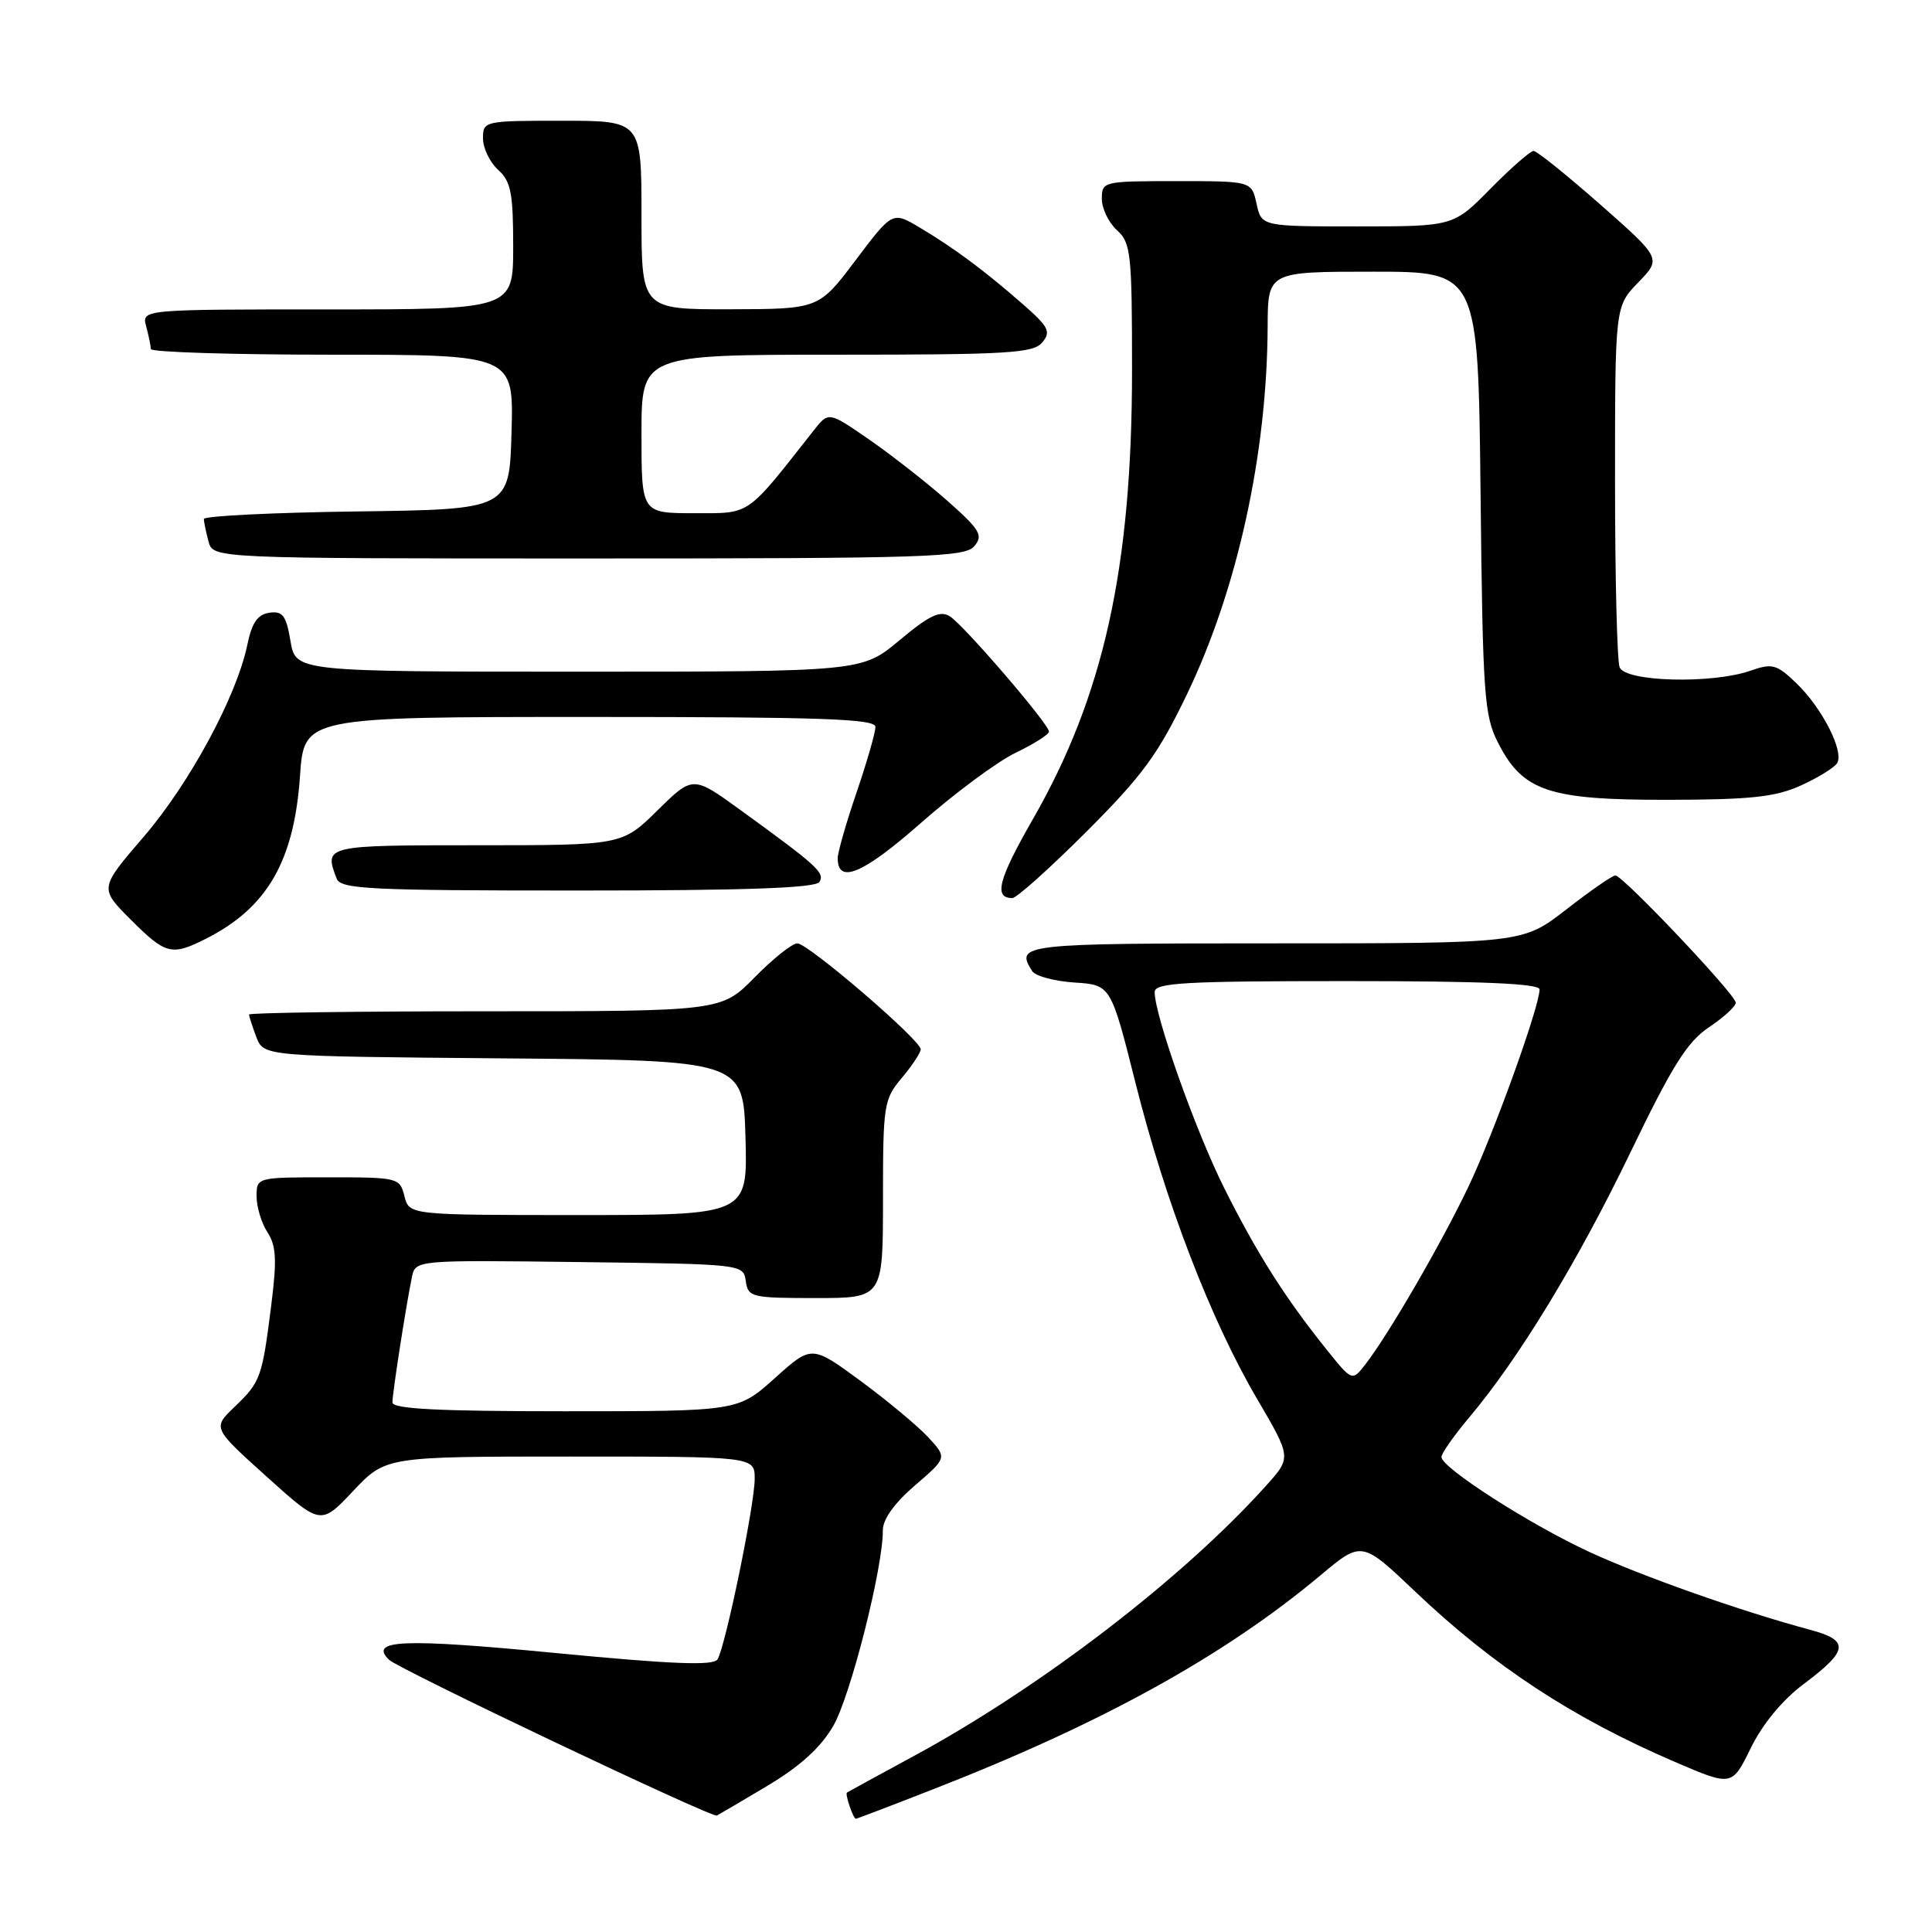 <?xml version="1.0" encoding="UTF-8" standalone="no"?>
<!DOCTYPE svg PUBLIC "-//W3C//DTD SVG 1.1//EN" "http://www.w3.org/Graphics/SVG/1.1/DTD/svg11.dtd" >
<svg xmlns="http://www.w3.org/2000/svg" xmlns:xlink="http://www.w3.org/1999/xlink" version="1.1" viewBox="0 0 256 256">
 <g >
 <path fill="currentColor"
d=" M 101.75 236.59 C 106.04 234.02 108.76 231.55 110.42 228.68 C 112.70 224.73 117.02 207.69 116.98 202.77 C 116.97 201.33 118.52 199.16 121.23 196.83 C 125.50 193.16 125.50 193.16 123.00 190.45 C 121.62 188.96 117.59 185.60 114.03 182.98 C 107.55 178.22 107.55 178.22 102.67 182.61 C 97.78 187.00 97.78 187.00 74.89 187.00 C 58.10 187.00 52.00 186.69 52.00 185.83 C 52.00 184.57 53.81 172.93 54.58 169.23 C 55.05 166.96 55.05 166.96 76.77 167.23 C 98.45 167.50 98.50 167.51 98.82 169.75 C 99.12 171.89 99.57 172.00 108.07 172.00 C 117.00 172.00 117.00 172.00 117.00 158.89 C 117.00 146.37 117.11 145.66 119.50 142.82 C 120.88 141.18 122.00 139.48 122.00 139.04 C 122.00 137.82 107.08 125.00 105.65 125.00 C 104.97 125.00 102.43 127.03 100.00 129.50 C 95.58 134.00 95.58 134.00 64.29 134.00 C 47.08 134.00 33.00 134.20 33.00 134.43 C 33.00 134.67 33.44 136.02 33.97 137.42 C 34.94 139.97 34.94 139.97 66.72 140.24 C 98.50 140.50 98.50 140.50 98.78 150.75 C 99.07 161.00 99.07 161.00 76.64 161.00 C 54.22 161.00 54.22 161.00 53.59 158.50 C 52.98 156.05 52.76 156.00 43.48 156.00 C 34.00 156.00 34.00 156.00 34.00 158.54 C 34.00 159.93 34.65 162.07 35.44 163.29 C 36.61 165.07 36.70 166.95 35.94 172.96 C 34.73 182.56 34.53 183.12 31.07 186.43 C 28.17 189.21 28.17 189.21 35.33 195.66 C 42.50 202.12 42.50 202.12 46.80 197.56 C 51.11 193.00 51.11 193.00 75.55 193.00 C 100.00 193.00 100.00 193.00 100.00 195.96 C 100.00 199.38 96.13 218.17 95.07 219.88 C 94.54 220.74 89.01 220.52 73.48 219.02 C 53.34 217.08 48.83 217.27 51.55 219.93 C 52.81 221.16 94.33 240.90 94.99 240.57 C 95.27 240.43 98.31 238.64 101.75 236.59 Z  M 123.56 237.12 C 145.94 228.40 162.19 219.43 174.97 208.74 C 180.44 204.16 180.44 204.16 187.55 210.92 C 197.95 220.80 208.45 227.68 222.00 233.49 C 229.50 236.71 229.50 236.71 232.00 231.60 C 233.56 228.42 236.19 225.24 239.00 223.14 C 244.94 218.70 245.10 217.37 239.90 215.97 C 230.70 213.50 217.62 208.88 210.62 205.65 C 202.71 202.00 191.00 194.48 191.00 193.06 C 191.00 192.58 192.65 190.23 194.66 187.84 C 201.23 180.05 209.07 167.16 216.04 152.70 C 221.57 141.23 223.57 138.04 226.44 136.12 C 228.40 134.81 230.00 133.35 230.00 132.86 C 230.00 131.81 215.04 116.00 214.04 116.00 C 213.66 116.00 210.74 118.02 207.55 120.50 C 201.76 125.00 201.76 125.00 168.88 125.00 C 135.22 125.00 134.49 125.08 136.78 128.69 C 137.20 129.34 139.71 130.01 142.36 130.19 C 147.19 130.50 147.19 130.50 150.46 143.50 C 154.44 159.32 160.42 174.86 166.54 185.31 C 171.12 193.12 171.12 193.12 167.81 196.81 C 156.79 209.09 137.91 223.58 121.00 232.73 C 116.33 235.26 112.38 237.42 112.23 237.52 C 111.94 237.72 113.06 241.00 113.41 241.00 C 113.52 241.00 118.09 239.26 123.56 237.12 Z  M 27.30 124.38 C 35.40 120.29 38.98 114.10 39.75 102.83 C 40.29 95.00 40.29 95.00 78.14 95.00 C 108.90 95.00 116.00 95.25 116.00 96.32 C 116.00 97.05 114.88 100.96 113.50 105.00 C 112.12 109.04 111.00 112.96 111.00 113.71 C 111.00 117.22 114.35 115.80 122.01 109.06 C 126.45 105.14 132.10 100.95 134.55 99.76 C 137.00 98.58 139.00 97.31 139.00 96.95 C 139.00 95.95 127.70 82.81 125.85 81.66 C 124.56 80.86 123.15 81.53 119.21 84.82 C 114.22 89.00 114.22 89.00 76.70 89.00 C 39.18 89.00 39.18 89.00 38.49 84.94 C 37.92 81.55 37.46 80.94 35.69 81.19 C 34.13 81.42 33.37 82.52 32.77 85.45 C 31.36 92.26 25.12 103.81 19.03 110.89 C 13.17 117.70 13.17 117.70 17.32 121.85 C 21.96 126.49 22.74 126.69 27.30 124.38 Z  M 143.96 110.20 C 151.40 102.76 153.46 99.95 157.30 91.95 C 163.97 78.06 167.90 60.15 167.97 43.25 C 168.00 36.00 168.00 36.00 181.93 36.00 C 195.86 36.00 195.86 36.00 196.18 65.25 C 196.47 92.16 196.66 94.81 198.50 98.42 C 201.78 104.86 205.20 106.00 220.98 105.98 C 232.03 105.96 235.25 105.61 238.63 104.08 C 240.90 103.05 243.06 101.72 243.43 101.12 C 244.38 99.57 241.43 93.79 238.02 90.52 C 235.40 88.01 234.84 87.86 231.92 88.88 C 226.83 90.65 215.35 90.35 214.61 88.42 C 214.27 87.55 214.00 76.43 214.00 63.72 C 214.00 40.60 214.00 40.60 217.08 37.42 C 220.15 34.25 220.15 34.25 212.07 27.12 C 207.62 23.21 203.64 20.00 203.21 20.00 C 202.78 20.00 200.21 22.25 197.50 25.00 C 192.58 30.00 192.58 30.00 179.87 30.00 C 167.16 30.00 167.16 30.00 166.50 27.00 C 165.84 24.00 165.84 24.00 155.92 24.00 C 146.18 24.00 146.00 24.04 146.00 26.35 C 146.00 27.63 146.90 29.50 148.00 30.50 C 149.85 32.17 150.00 33.58 150.00 49.02 C 150.00 75.22 146.26 92.15 136.86 108.55 C 132.28 116.54 131.64 119.00 134.14 119.00 C 134.70 119.00 139.12 115.04 143.96 110.20 Z  M 108.58 116.86 C 109.33 115.66 108.30 114.72 98.15 107.36 C 91.81 102.76 91.81 102.76 87.12 107.38 C 82.43 112.00 82.43 112.00 63.22 112.00 C 43.01 112.00 42.92 112.02 44.61 116.42 C 45.14 117.81 48.90 118.00 76.55 118.00 C 98.88 118.00 108.08 117.67 108.58 116.86 Z  M 129.11 72.36 C 130.31 70.93 129.86 70.19 125.49 66.32 C 122.74 63.90 118.09 60.26 115.15 58.23 C 109.80 54.53 109.80 54.53 107.84 57.01 C 98.77 68.54 99.56 68.00 91.95 68.00 C 85.00 68.00 85.00 68.00 85.00 57.50 C 85.00 47.00 85.00 47.00 110.88 47.00 C 133.58 47.00 136.92 46.80 138.11 45.37 C 139.29 43.95 138.96 43.30 135.48 40.26 C 130.40 35.82 126.43 32.87 121.88 30.16 C 118.26 28.00 118.26 28.00 113.38 34.47 C 108.50 40.95 108.50 40.95 96.75 40.98 C 85.00 41.00 85.00 41.00 85.00 28.50 C 85.00 16.00 85.00 16.00 74.50 16.00 C 64.15 16.00 64.00 16.03 64.00 18.35 C 64.00 19.63 64.90 21.50 66.00 22.50 C 67.70 24.03 68.00 25.58 68.00 32.65 C 68.00 41.00 68.00 41.00 43.38 41.00 C 18.77 41.00 18.77 41.00 19.37 43.25 C 19.70 44.49 19.98 45.84 19.99 46.25 C 19.99 46.66 30.82 47.00 44.03 47.00 C 68.07 47.00 68.07 47.00 67.78 57.25 C 67.50 67.50 67.50 67.50 47.25 67.77 C 36.11 67.92 27.01 68.37 27.01 68.77 C 27.02 69.17 27.30 70.51 27.63 71.75 C 28.23 74.00 28.23 74.00 77.99 74.00 C 122.85 74.00 127.89 73.84 129.11 72.36 Z  M 175.74 178.77 C 170.30 171.99 166.56 166.10 162.25 157.50 C 158.45 149.92 153.00 134.58 153.00 131.45 C 153.00 130.22 156.90 130.00 178.50 130.00 C 196.41 130.00 204.00 130.33 204.00 131.10 C 204.00 133.37 197.94 150.18 194.59 157.21 C 191.01 164.72 184.03 176.77 180.93 180.77 C 179.17 183.05 179.17 183.05 175.74 178.77 Z "/>
</g>
</svg>
